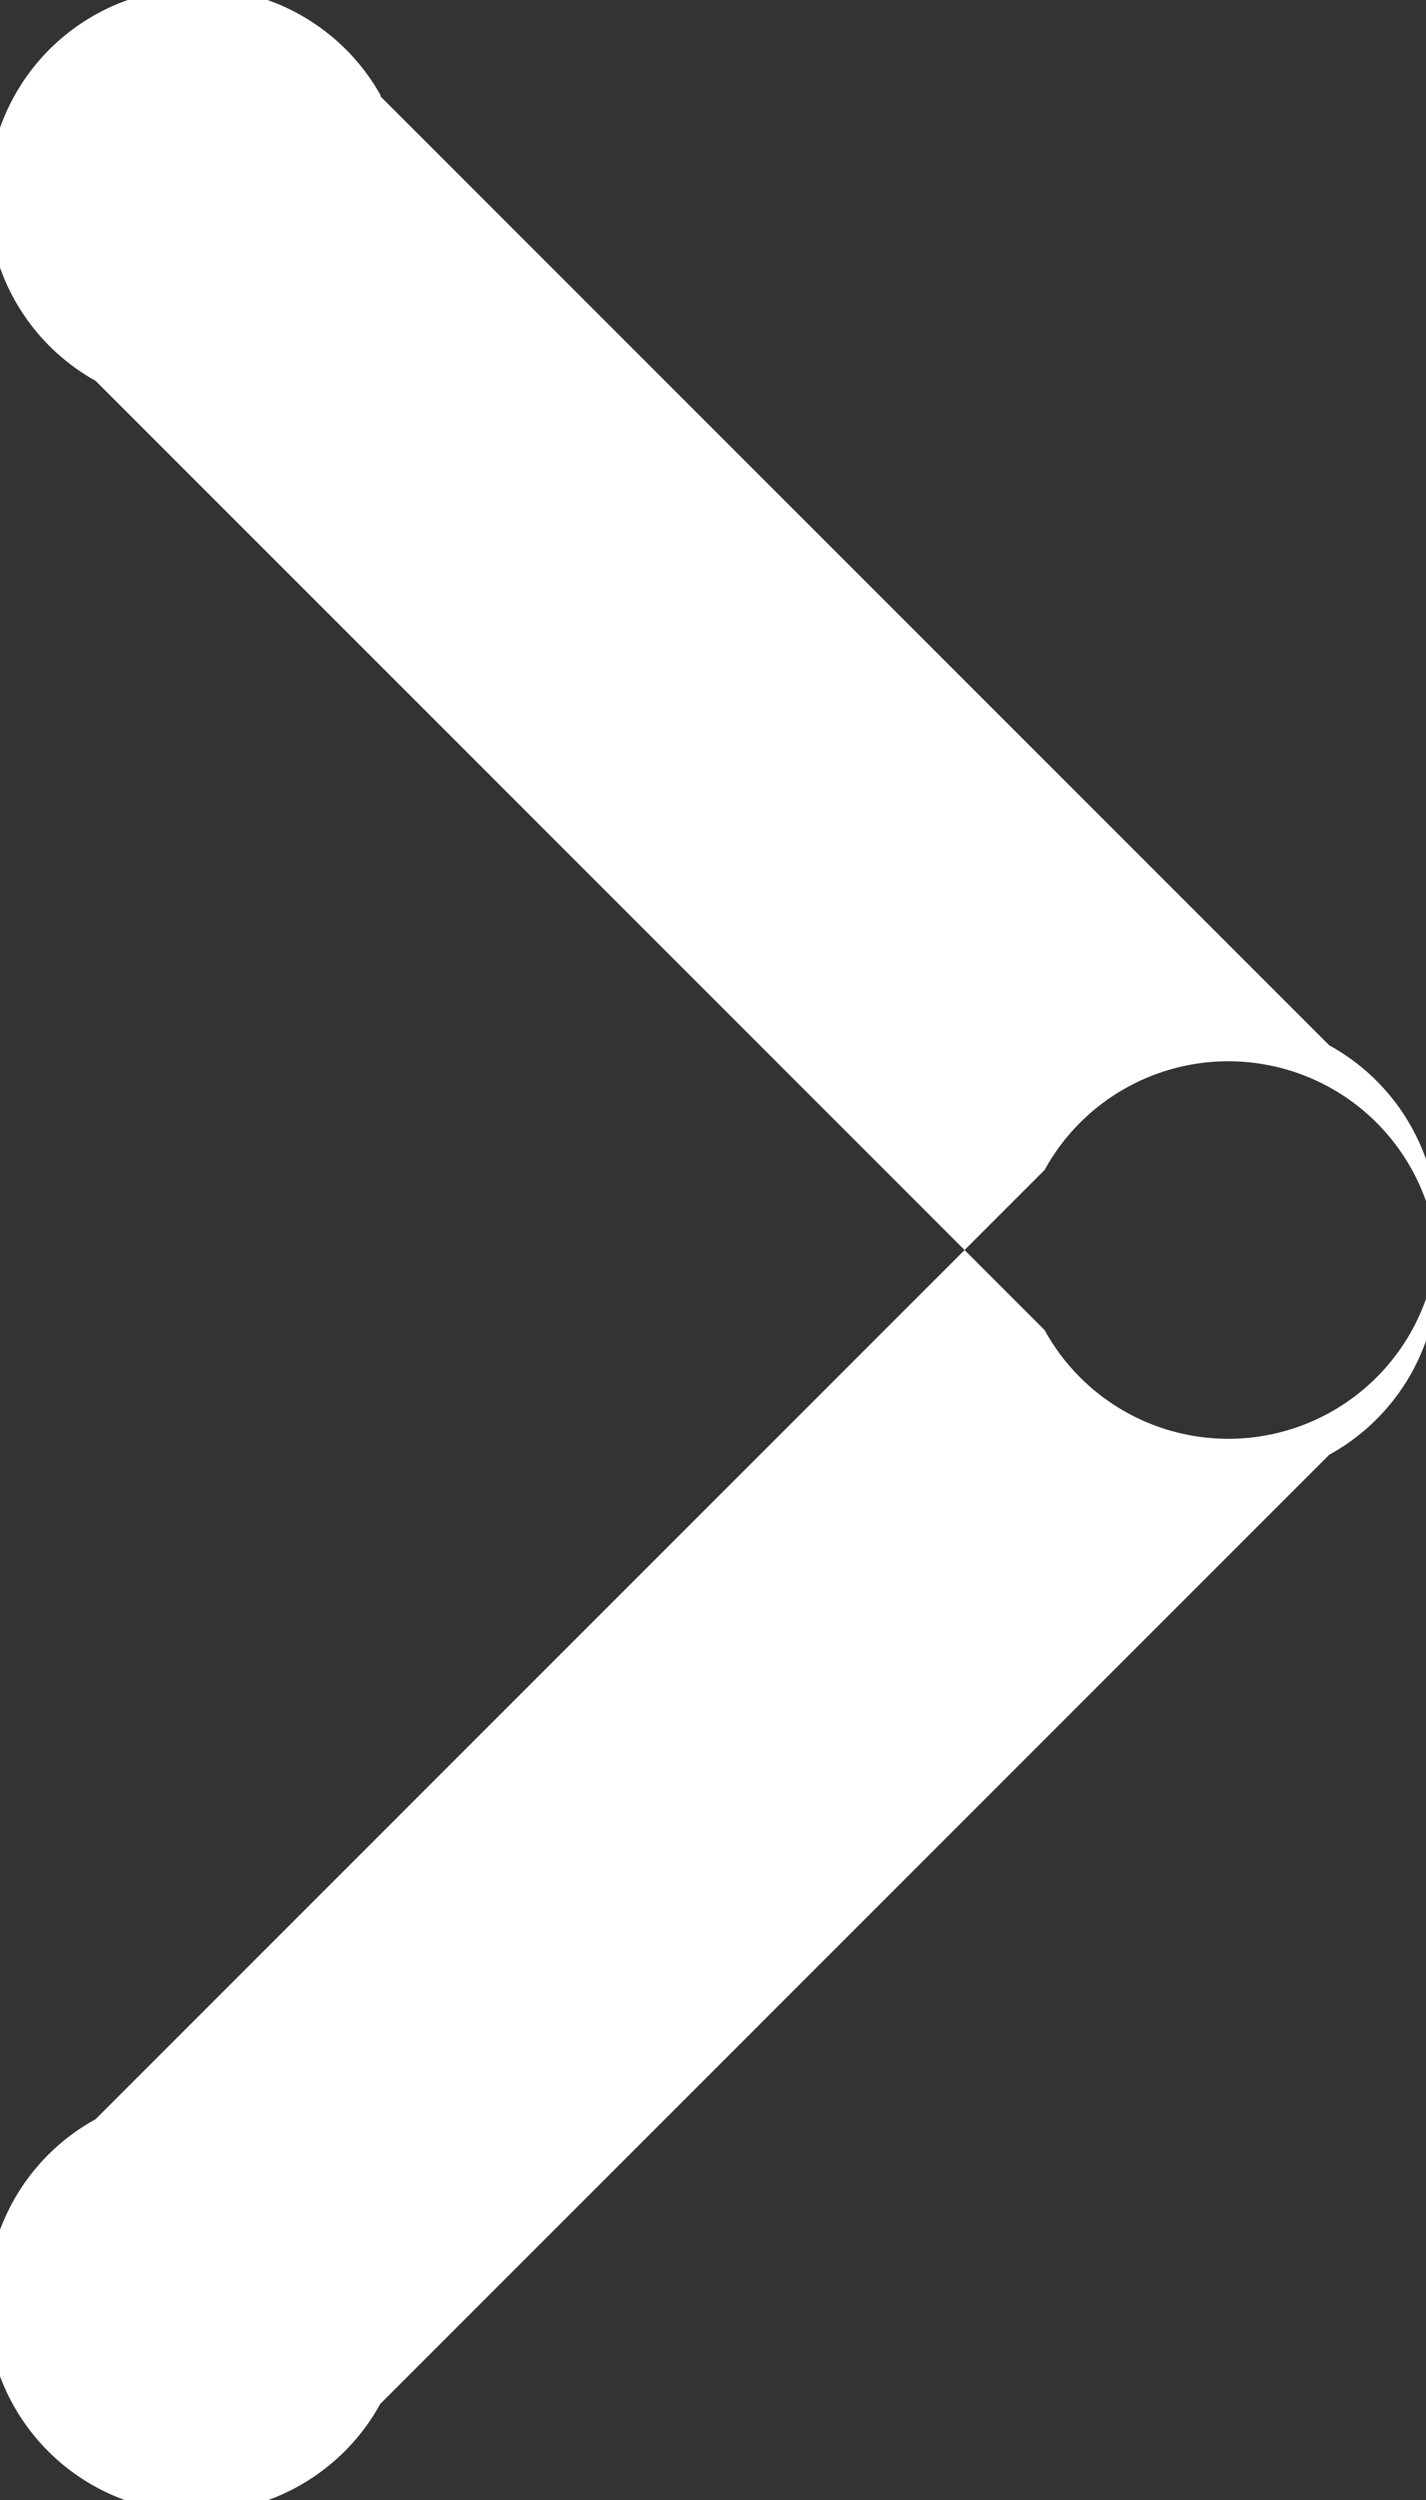 <svg xmlns="http://www.w3.org/2000/svg" width="10.625" height="18.625" viewBox="0 0 10.625 18.625">
  <rect x="0" y="0" width="10.625" height="18.625" fill="#333333" stroke="none"/>
<defs>
    <style>
      .cls-1 {
        fill: #fff;
        fill-rule: evenodd;
      }
    </style>
  </defs>
  <path id="Next" class="cls-1" d="M674.4,456.975l7.071-7.071a1.562,1.562,0,1,1,2.121,2.121l-7.071,7.071A1.562,1.562,0,1,1,674.4,456.975Zm2.121-15.071,7.071,7.071a1.562,1.562,0,1,1-2.121,2.121l-7.071-7.071A1.562,1.562,0,1,1,676.525,441.9Z" transform="translate(-673.688 -441.188)"/>
</svg>
